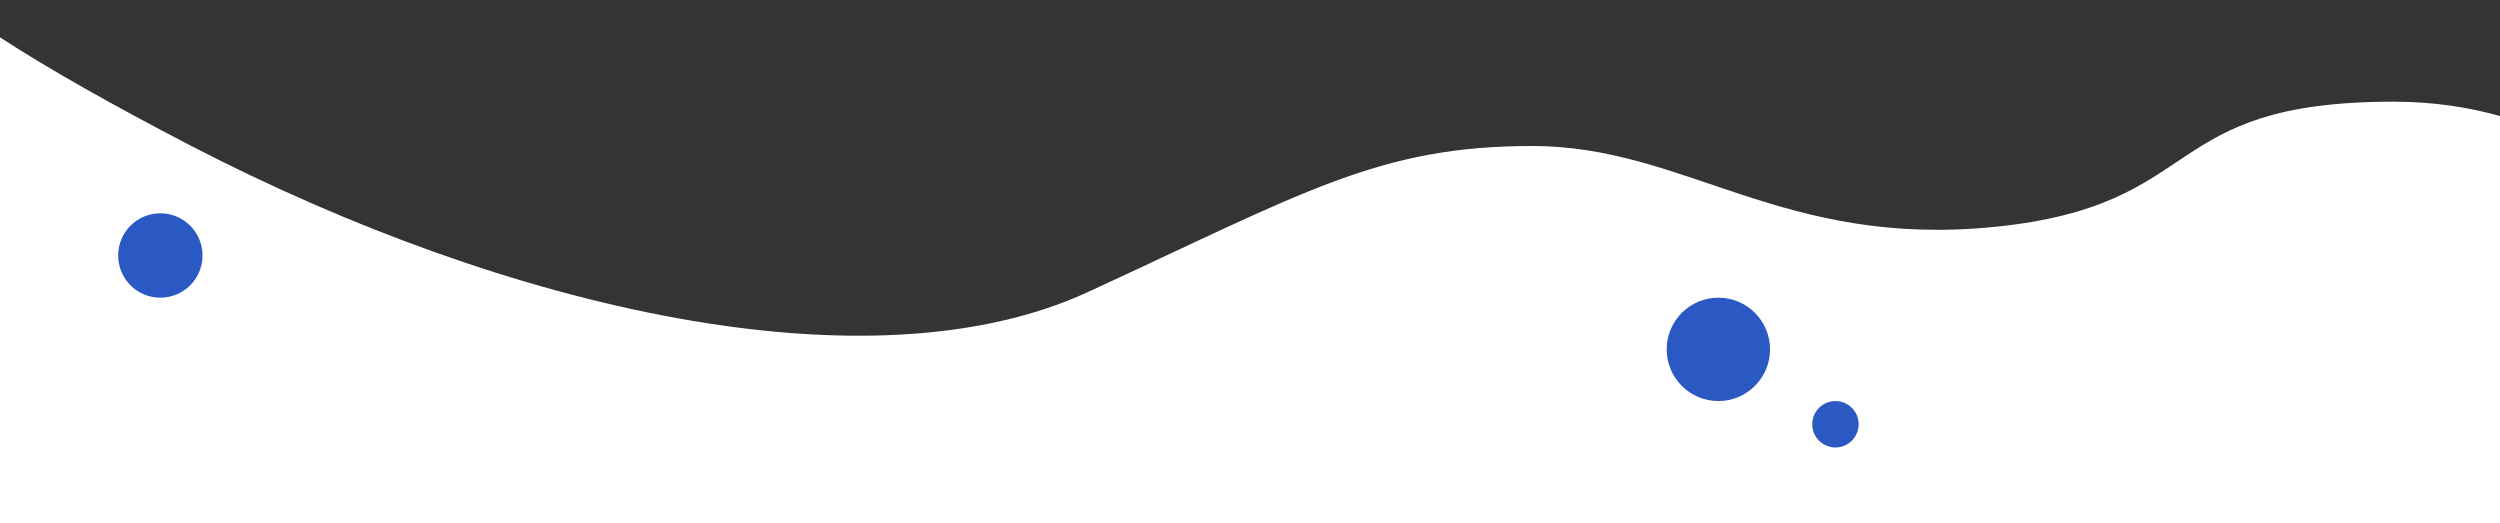 <svg width="1185" height="248" viewBox="0 0 1185 248" class="section-a" fill="none" xmlns="http://www.w3.org/2000/svg">
<path d="M76 141.1C87.046 141.1 96 132.145 96 121.1C96 110.054 87.046 101.1 76 101.1C64.954 101.1 56 110.054 56 121.1C56 132.145 64.954 141.1 76 141.1Z" class="bubble-next" fill="#2B59C3"/>
<path d="M870 212.1C876.075 212.1 881 207.175 881 201.1C881 195.024 876.075 190.1 870 190.1C863.925 190.1 859 195.024 859 201.1C859 207.175 863.925 212.1 870 212.1Z" class="bubble-next" fill="#2B59C3"/>
<path d="M814.5 190.1C828.031 190.1 839 179.131 839 165.6C839 152.069 828.031 141.1 814.5 141.1C800.969 141.1 790 152.069 790 165.6C790 179.131 800.969 190.1 814.5 190.1Z" class="bubble-next" fill="#2B59C3"/>
<path d="M0 0V17.7C22.7 32.5 53 49.6 90.7 69.2C241.5 147.2 412.7 185.8 515.5 138.5C618.4 91.1 653.5 69.2 726.3 69.2C799.1 69.2 844.6 117.8 945.8 107.5C1047 97.2 1022.1 48.2 1134.5 48.2C1153.4 48.2 1170 50.8 1185 55V0H0Z" fill="#343434"/>
</svg>
